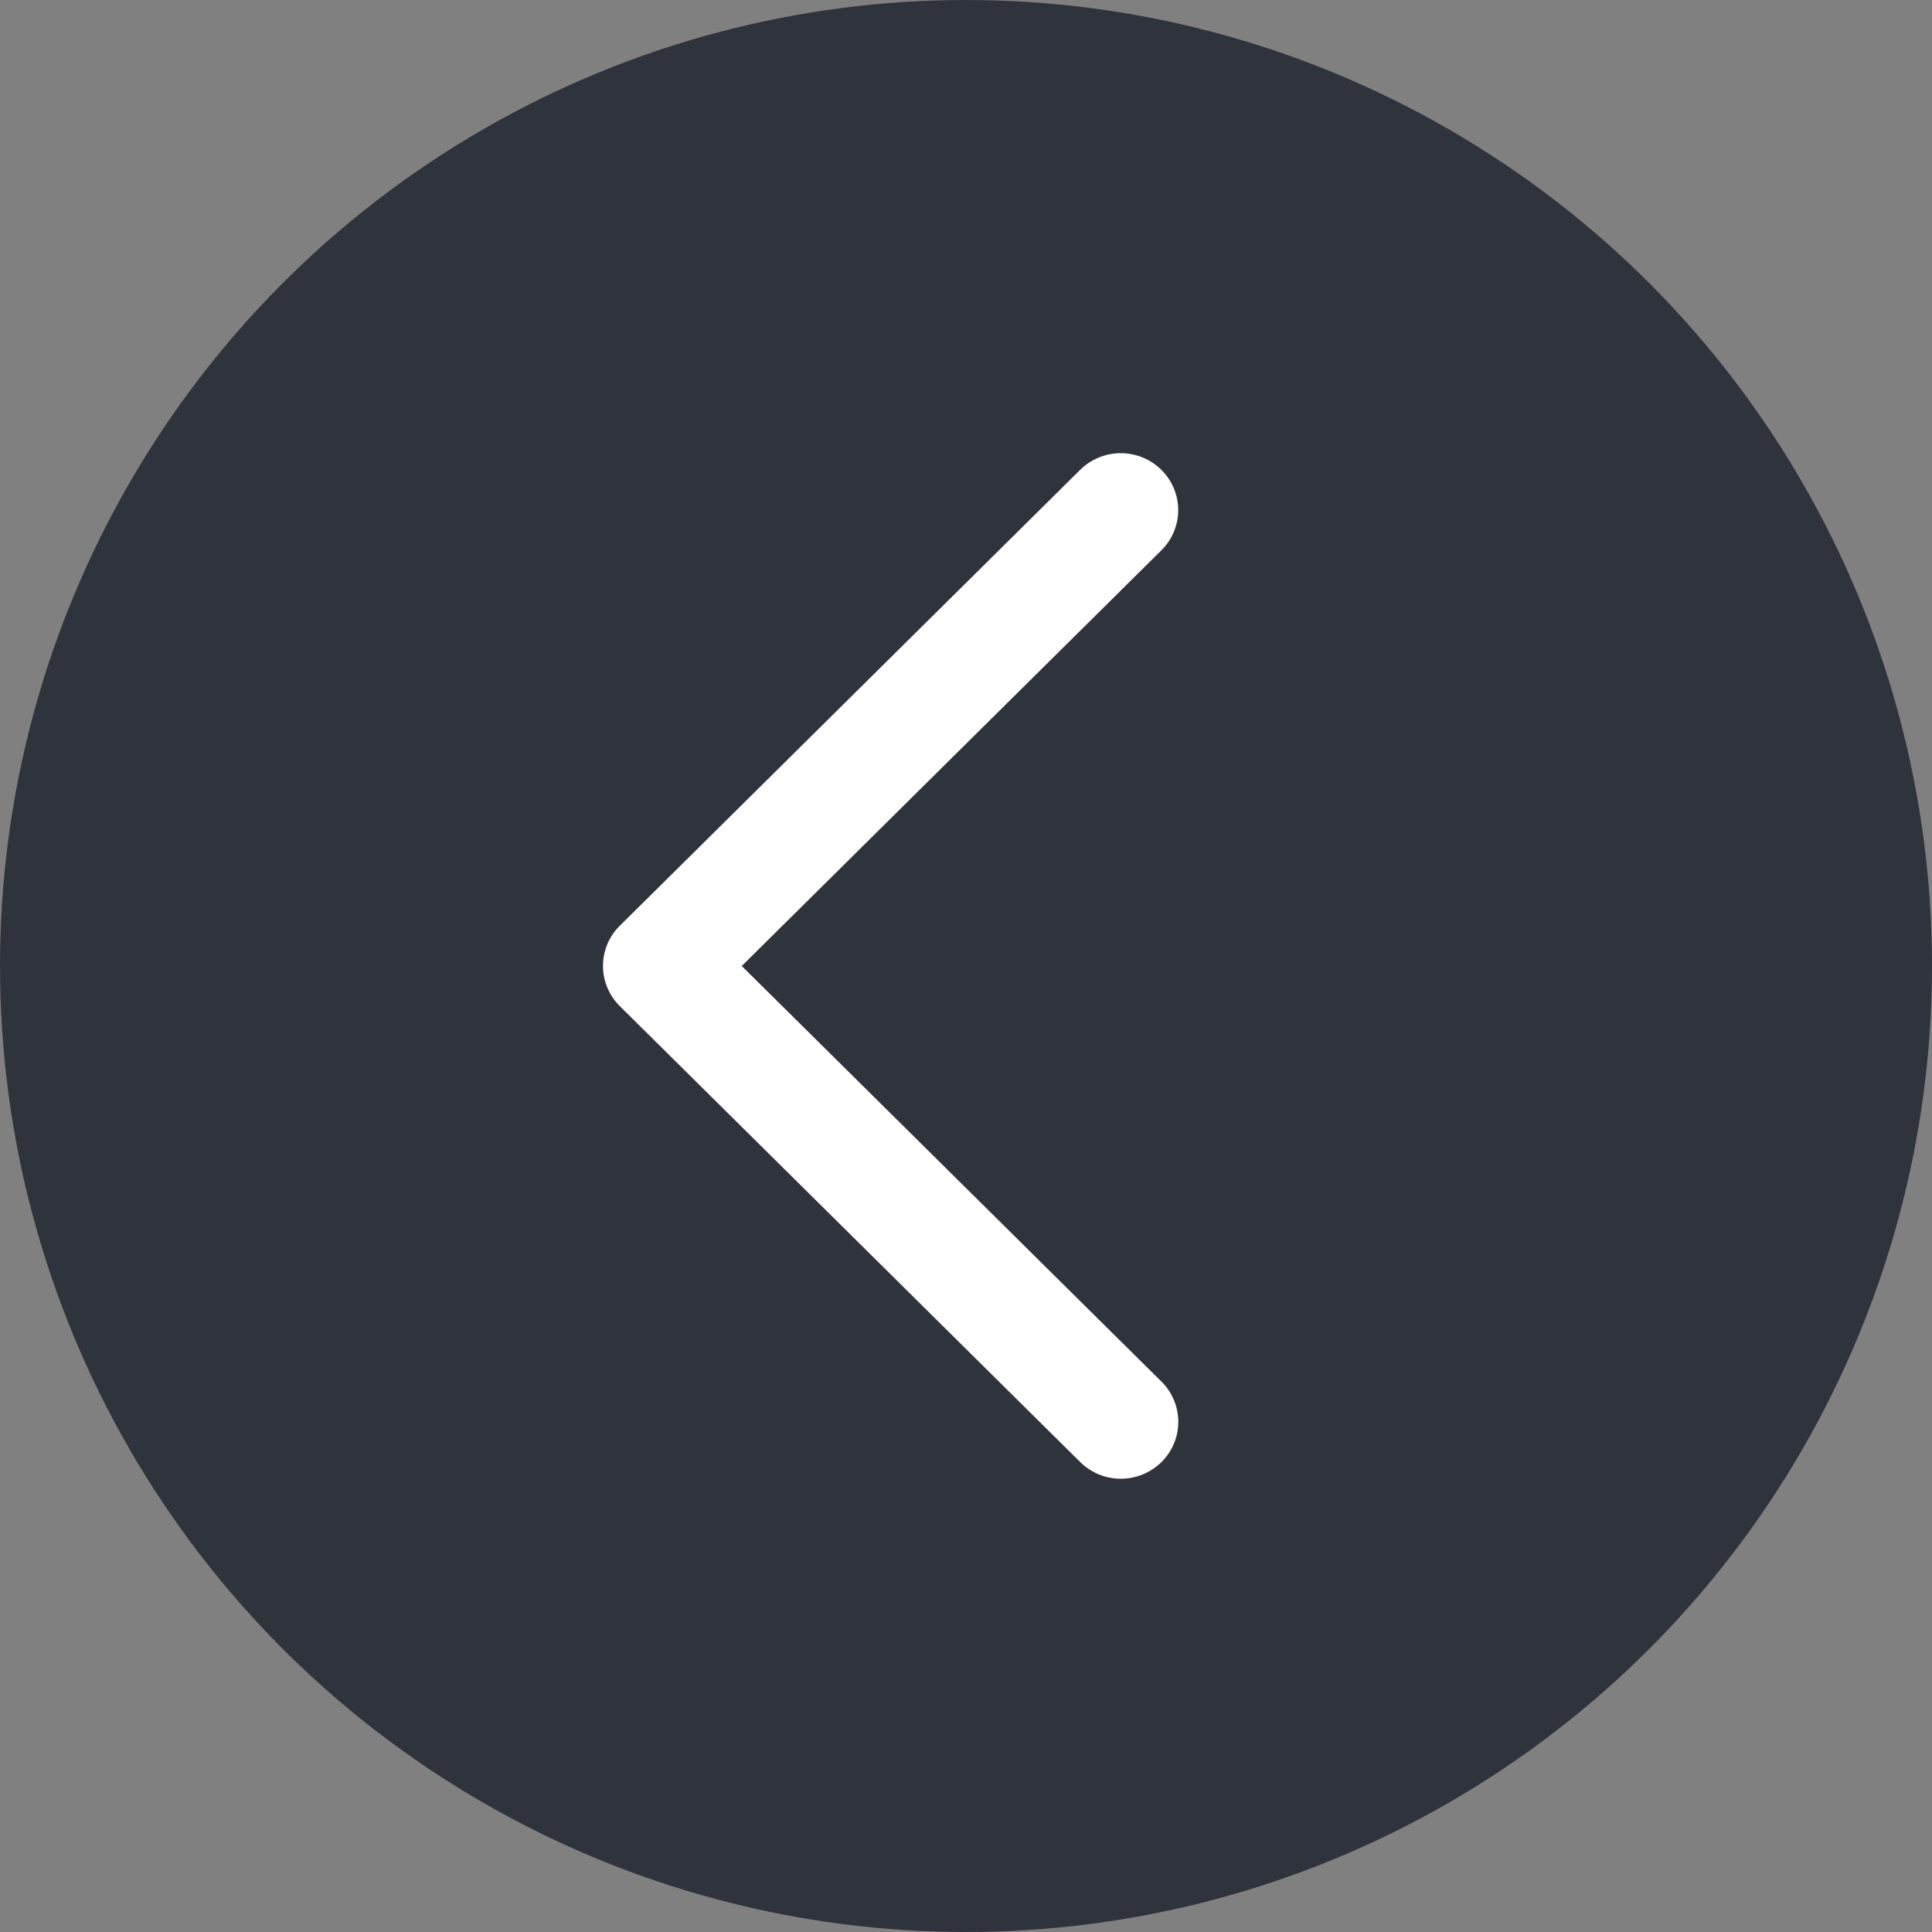 <svg id="_" data-name="&gt;" xmlns="http://www.w3.org/2000/svg" width="64" height="64" viewBox="0 0 64 64">
  <rect x="0" y="0" width="64" height="64" fill="#808080" stroke="none"/>
  <defs>
    <style>
      .cls-1 {
        fill: #2f333b;
      }

      .cls-2 {
        fill: #fff;
        fill-rule: evenodd;
      }
    </style>
  </defs>
  <circle id="_2" data-name="#" class="cls-1" cx="32" cy="32" r="32"/>
  <path id="_3" data-name="#" class="cls-2" d="M20.536,33.333l15.248,15.1a1.916,1.916,0,0,0,2.691,0,1.872,1.872,0,0,0,0-2.665L24.572,32l13.9-13.77a1.872,1.872,0,0,0,0-2.665,1.915,1.915,0,0,0-2.691,0l-15.248,15.1A1.871,1.871,0,0,0,20.536,33.333Z"/>
</svg>
